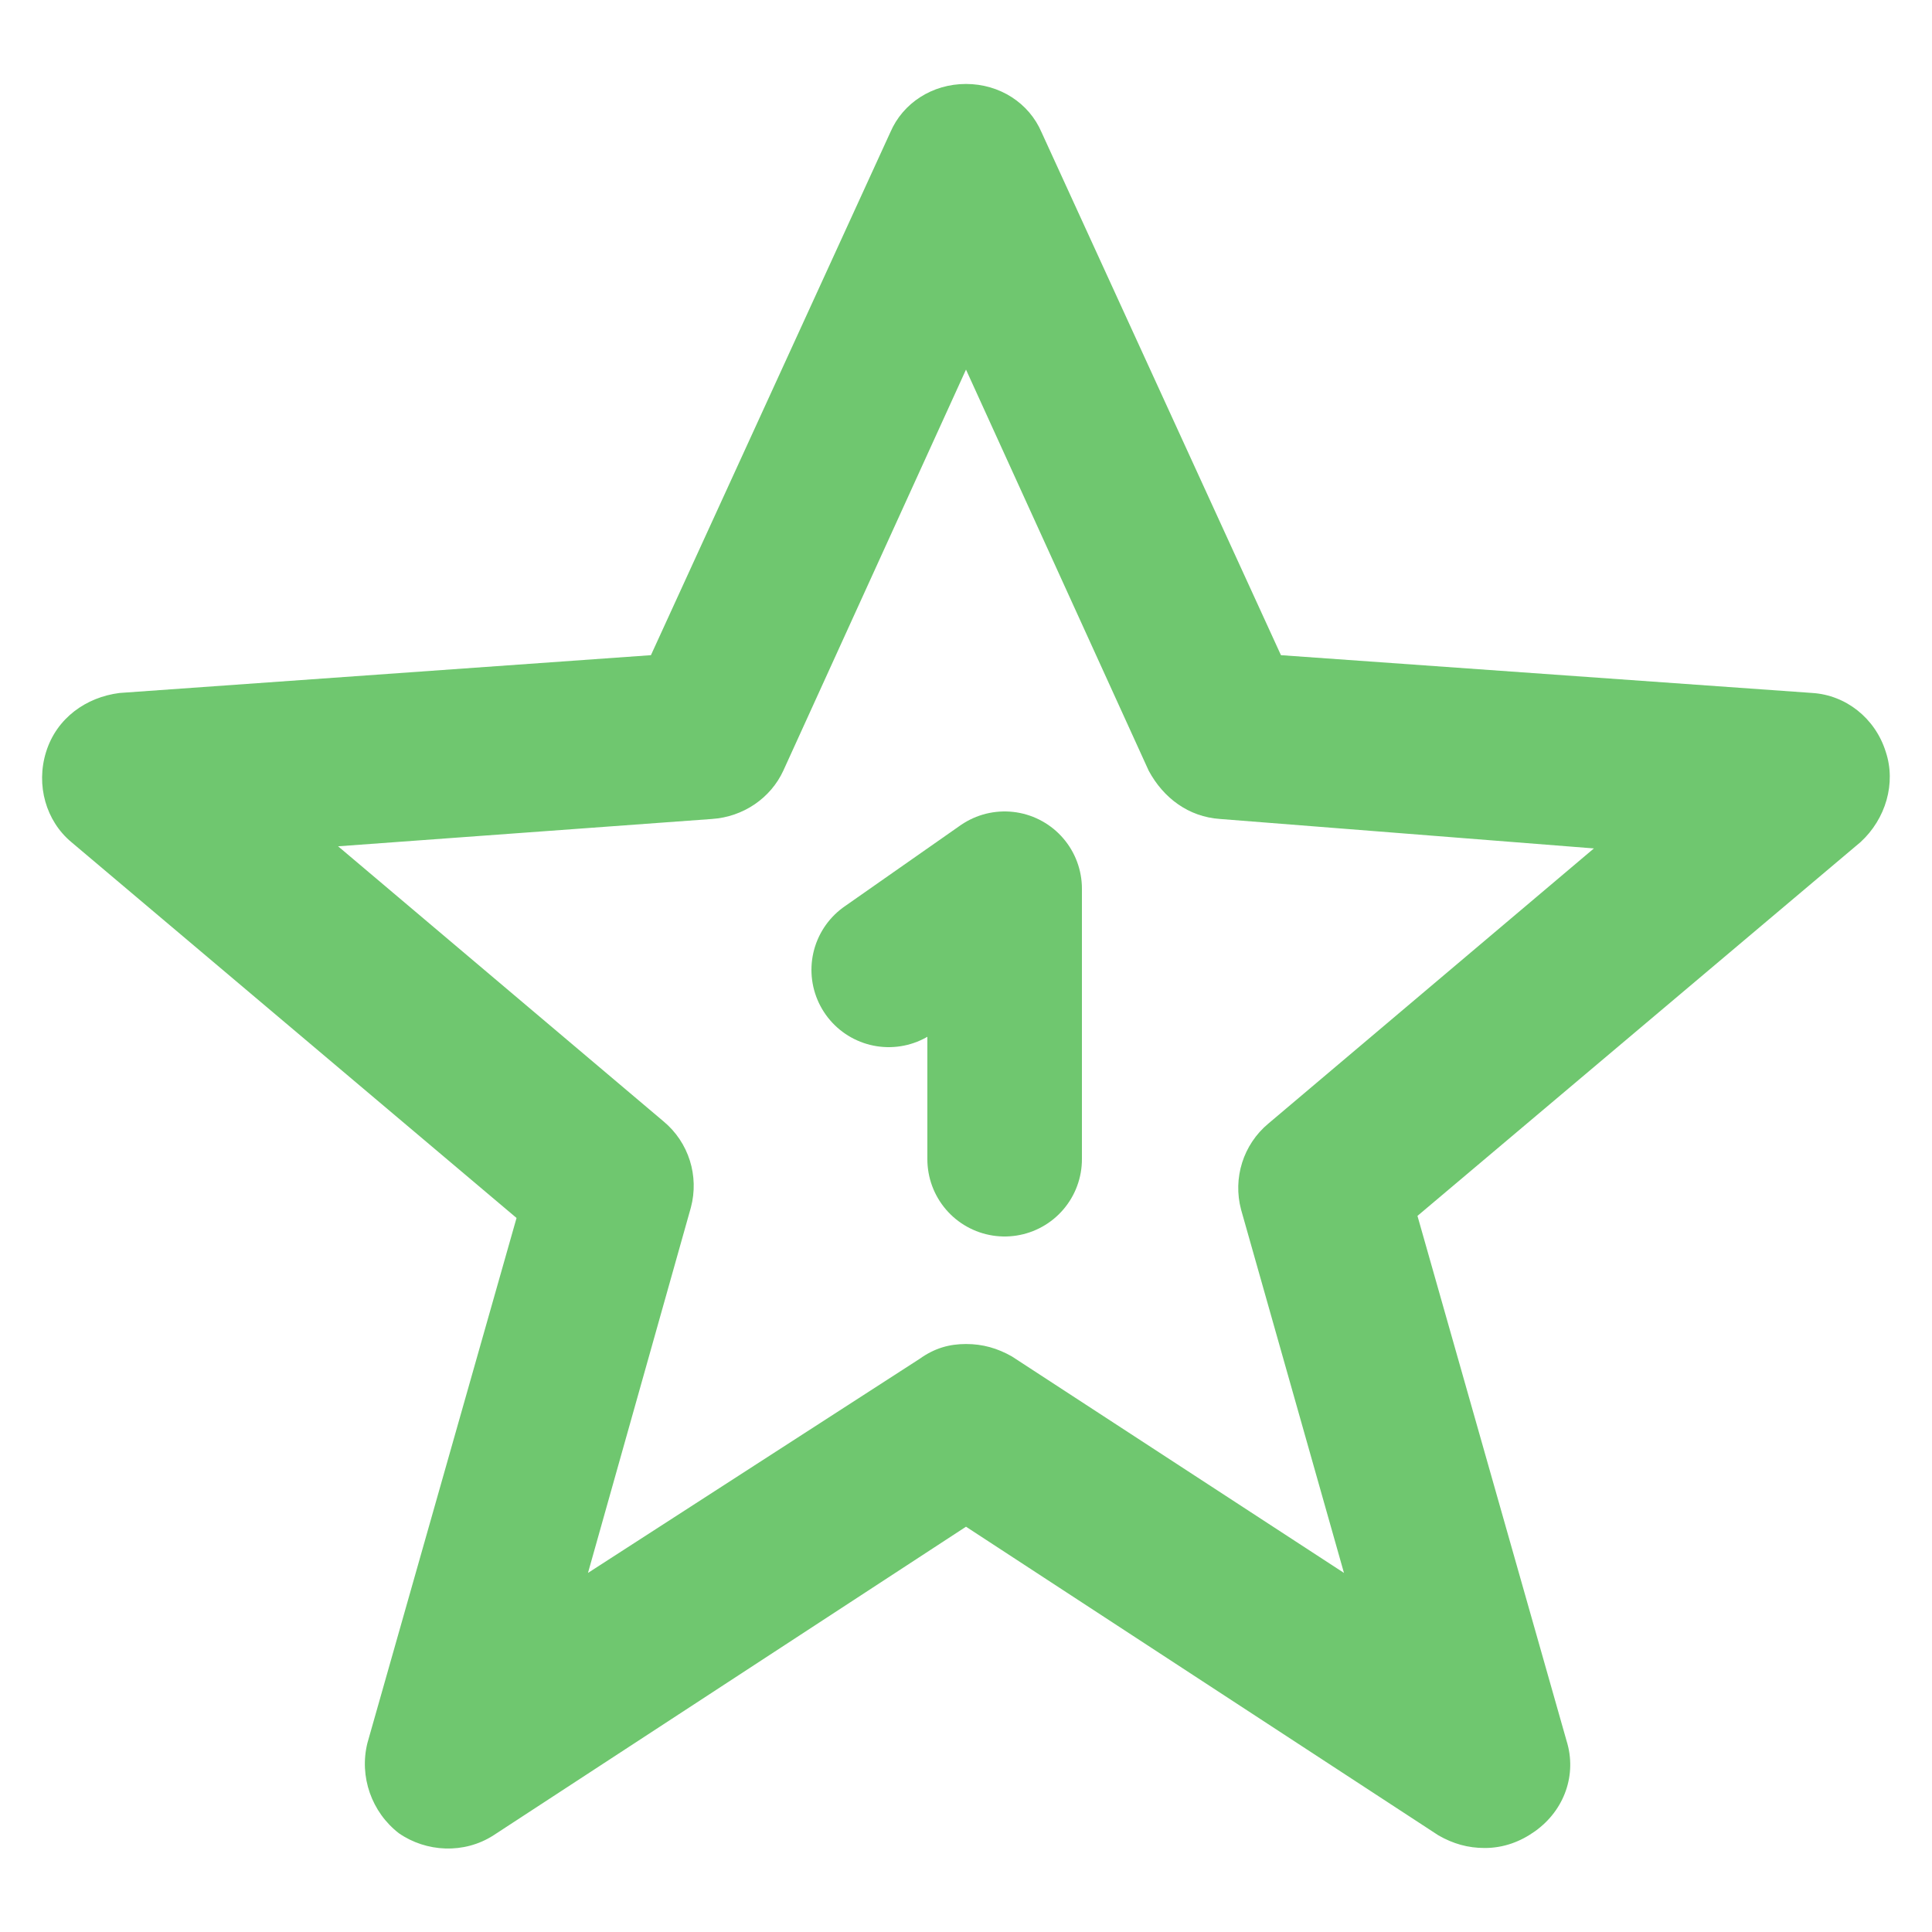 <svg xmlns="http://www.w3.org/2000/svg" xmlns:xlink="http://www.w3.org/1999/xlink" width="50" height="50" viewBox="0 0 50 50">
  <defs>
    <rect id="rect-1" width="50" height="50" x="0" y="0"/>
    <mask id="mask-2" maskContentUnits="userSpaceOnUse" maskUnits="userSpaceOnUse">
      <rect width="50" height="50" x="0" y="0" fill="black"/>
      <use fill="white" xlink:href="#rect-1"/>
    </mask>
  </defs>
  <g>
    <use fill="none" xlink:href="#rect-1"/>
    <g mask="url(#mask-2)">
      <path fill="rgb(111,199,111)" fill-rule="evenodd" d="M37.228 47.5c.38.217.761.326 1.196.326.489 0 .924-.163 1.304-.435.761-.543 1.087-1.467.815-2.337l-3.859-13.587 11.467-9.674c.652-.598.924-1.522.652-2.337-.272-.87-1.033-1.468-1.902-1.522l-13.75-.978-6.196-13.533c-.326-.761-1.087-1.25-1.956-1.25s-1.63.489-1.957 1.25l-6.196 13.533-13.75.978c-.87.109-1.63.652-1.902 1.522-.272.869 0 1.793.652 2.337l11.522 9.728-3.859 13.587c-.217.87.109 1.793.815 2.337.707.489 1.685.543 2.446.054L25 39.511 37.228 47.5zM26.196 35.109c-.38-.217-.761-.326-1.196-.326-.435 0-.815.109-1.196.381l-8.587 5.543L17.88 31.25c.217-.815-.054-1.685-.707-2.228L8.75 21.902l9.674-.707c.815-.054 1.522-.543 1.848-1.25L25 9.565l4.728 10.38c.38.707 1.033 1.196 1.848 1.25L41.25 21.957l-8.424 7.12c-.652.543-.924 1.413-.707 2.228l2.663 9.402-8.587-5.598z"/>
      <path fill="none" stroke="rgb(111,199,111)" stroke-linecap="round" stroke-linejoin="round" stroke-width="4" d="M26 30v-7l-3 2.1"/>
    </g>
  </g>
</svg>
